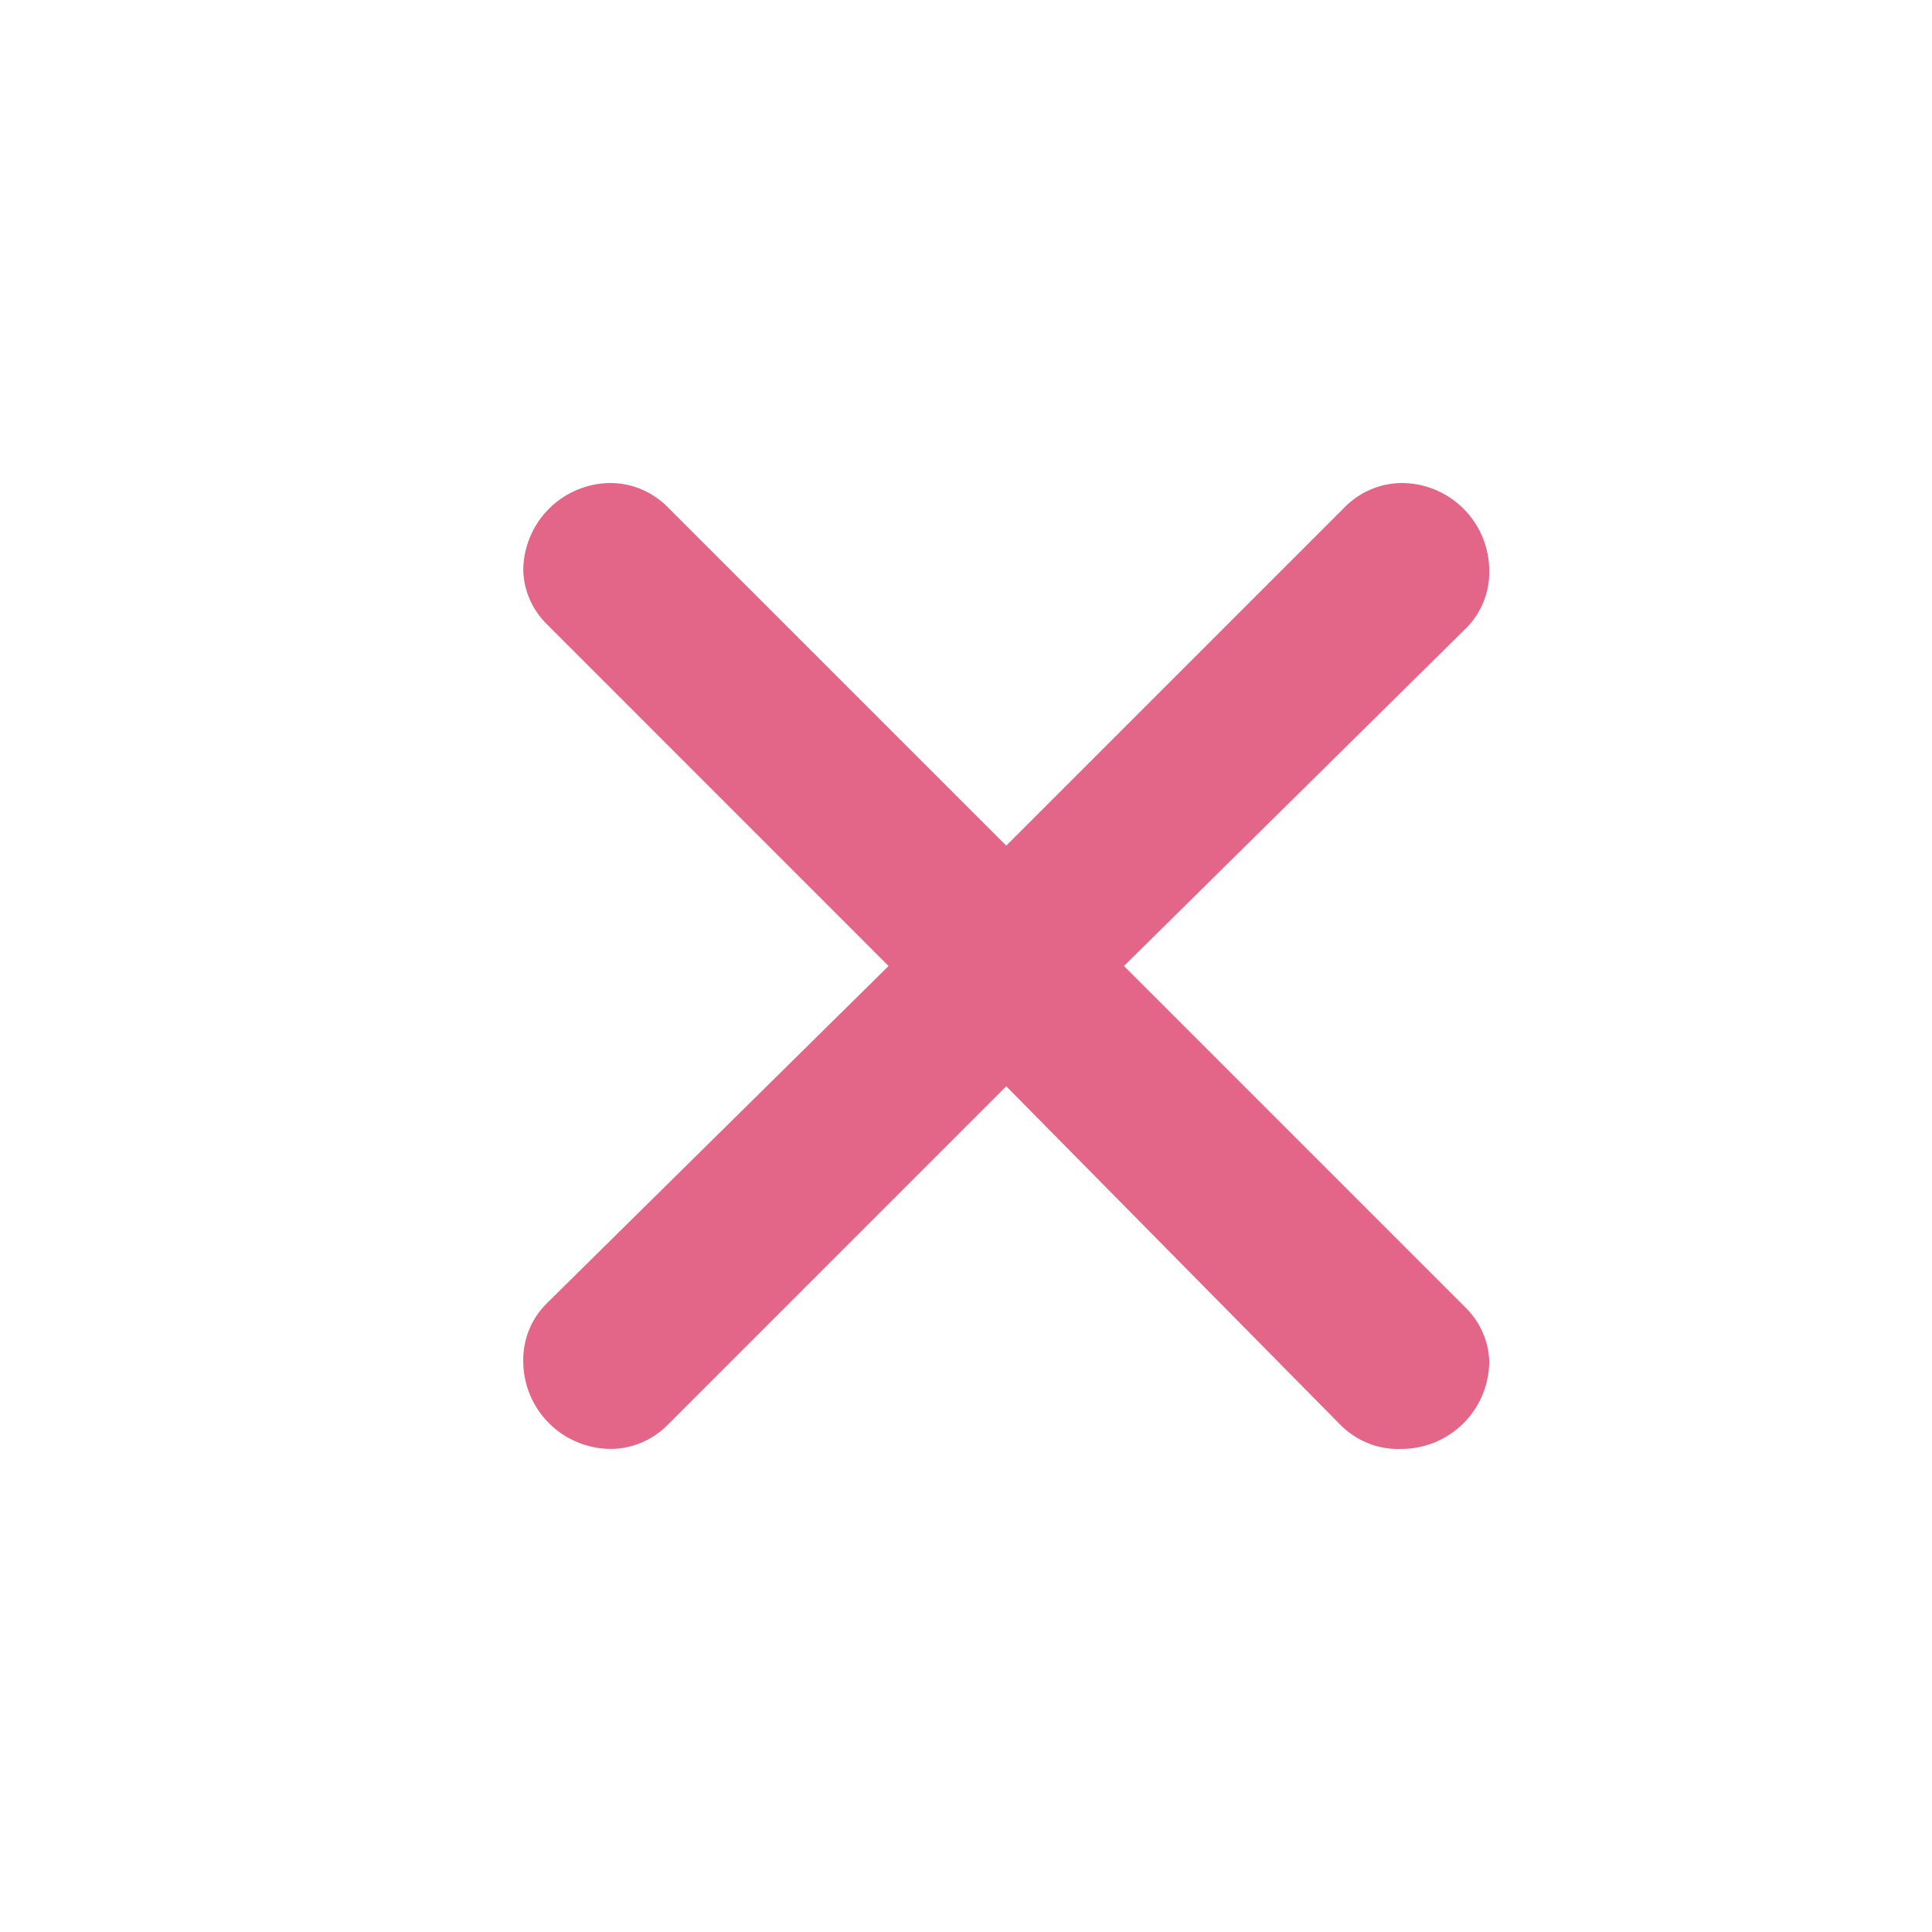 <svg width="24" height="24" viewBox="0 0 24 24" fill="none" xmlns="http://www.w3.org/2000/svg">
<path d="M8.289 6.295L12.5 10.505L16.689 6.316C16.782 6.218 16.893 6.139 17.017 6.085C17.14 6.03 17.274 6.002 17.409 6C17.698 6 17.976 6.115 18.18 6.319C18.385 6.524 18.5 6.802 18.5 7.091C18.502 7.225 18.478 7.357 18.427 7.481C18.376 7.605 18.301 7.717 18.205 7.811L13.962 12L18.205 16.243C18.385 16.419 18.491 16.657 18.5 16.908C18.5 17.198 18.385 17.475 18.18 17.68C17.976 17.884 17.698 17.999 17.409 17.999C17.27 18.005 17.131 17.982 17.002 17.931C16.872 17.88 16.754 17.803 16.656 17.705L12.5 13.494L8.3 17.694C8.208 17.789 8.098 17.865 7.976 17.917C7.854 17.97 7.724 17.998 7.591 17.999C7.302 17.999 7.024 17.884 6.82 17.68C6.615 17.475 6.5 17.198 6.5 16.908C6.498 16.775 6.522 16.642 6.573 16.518C6.624 16.394 6.699 16.282 6.795 16.188L11.038 12L6.795 7.756C6.615 7.58 6.509 7.342 6.5 7.091C6.5 6.802 6.615 6.524 6.82 6.319C7.024 6.115 7.302 6 7.591 6C7.853 6.003 8.104 6.109 8.289 6.295Z" fill="#E36588"/>
</svg>
